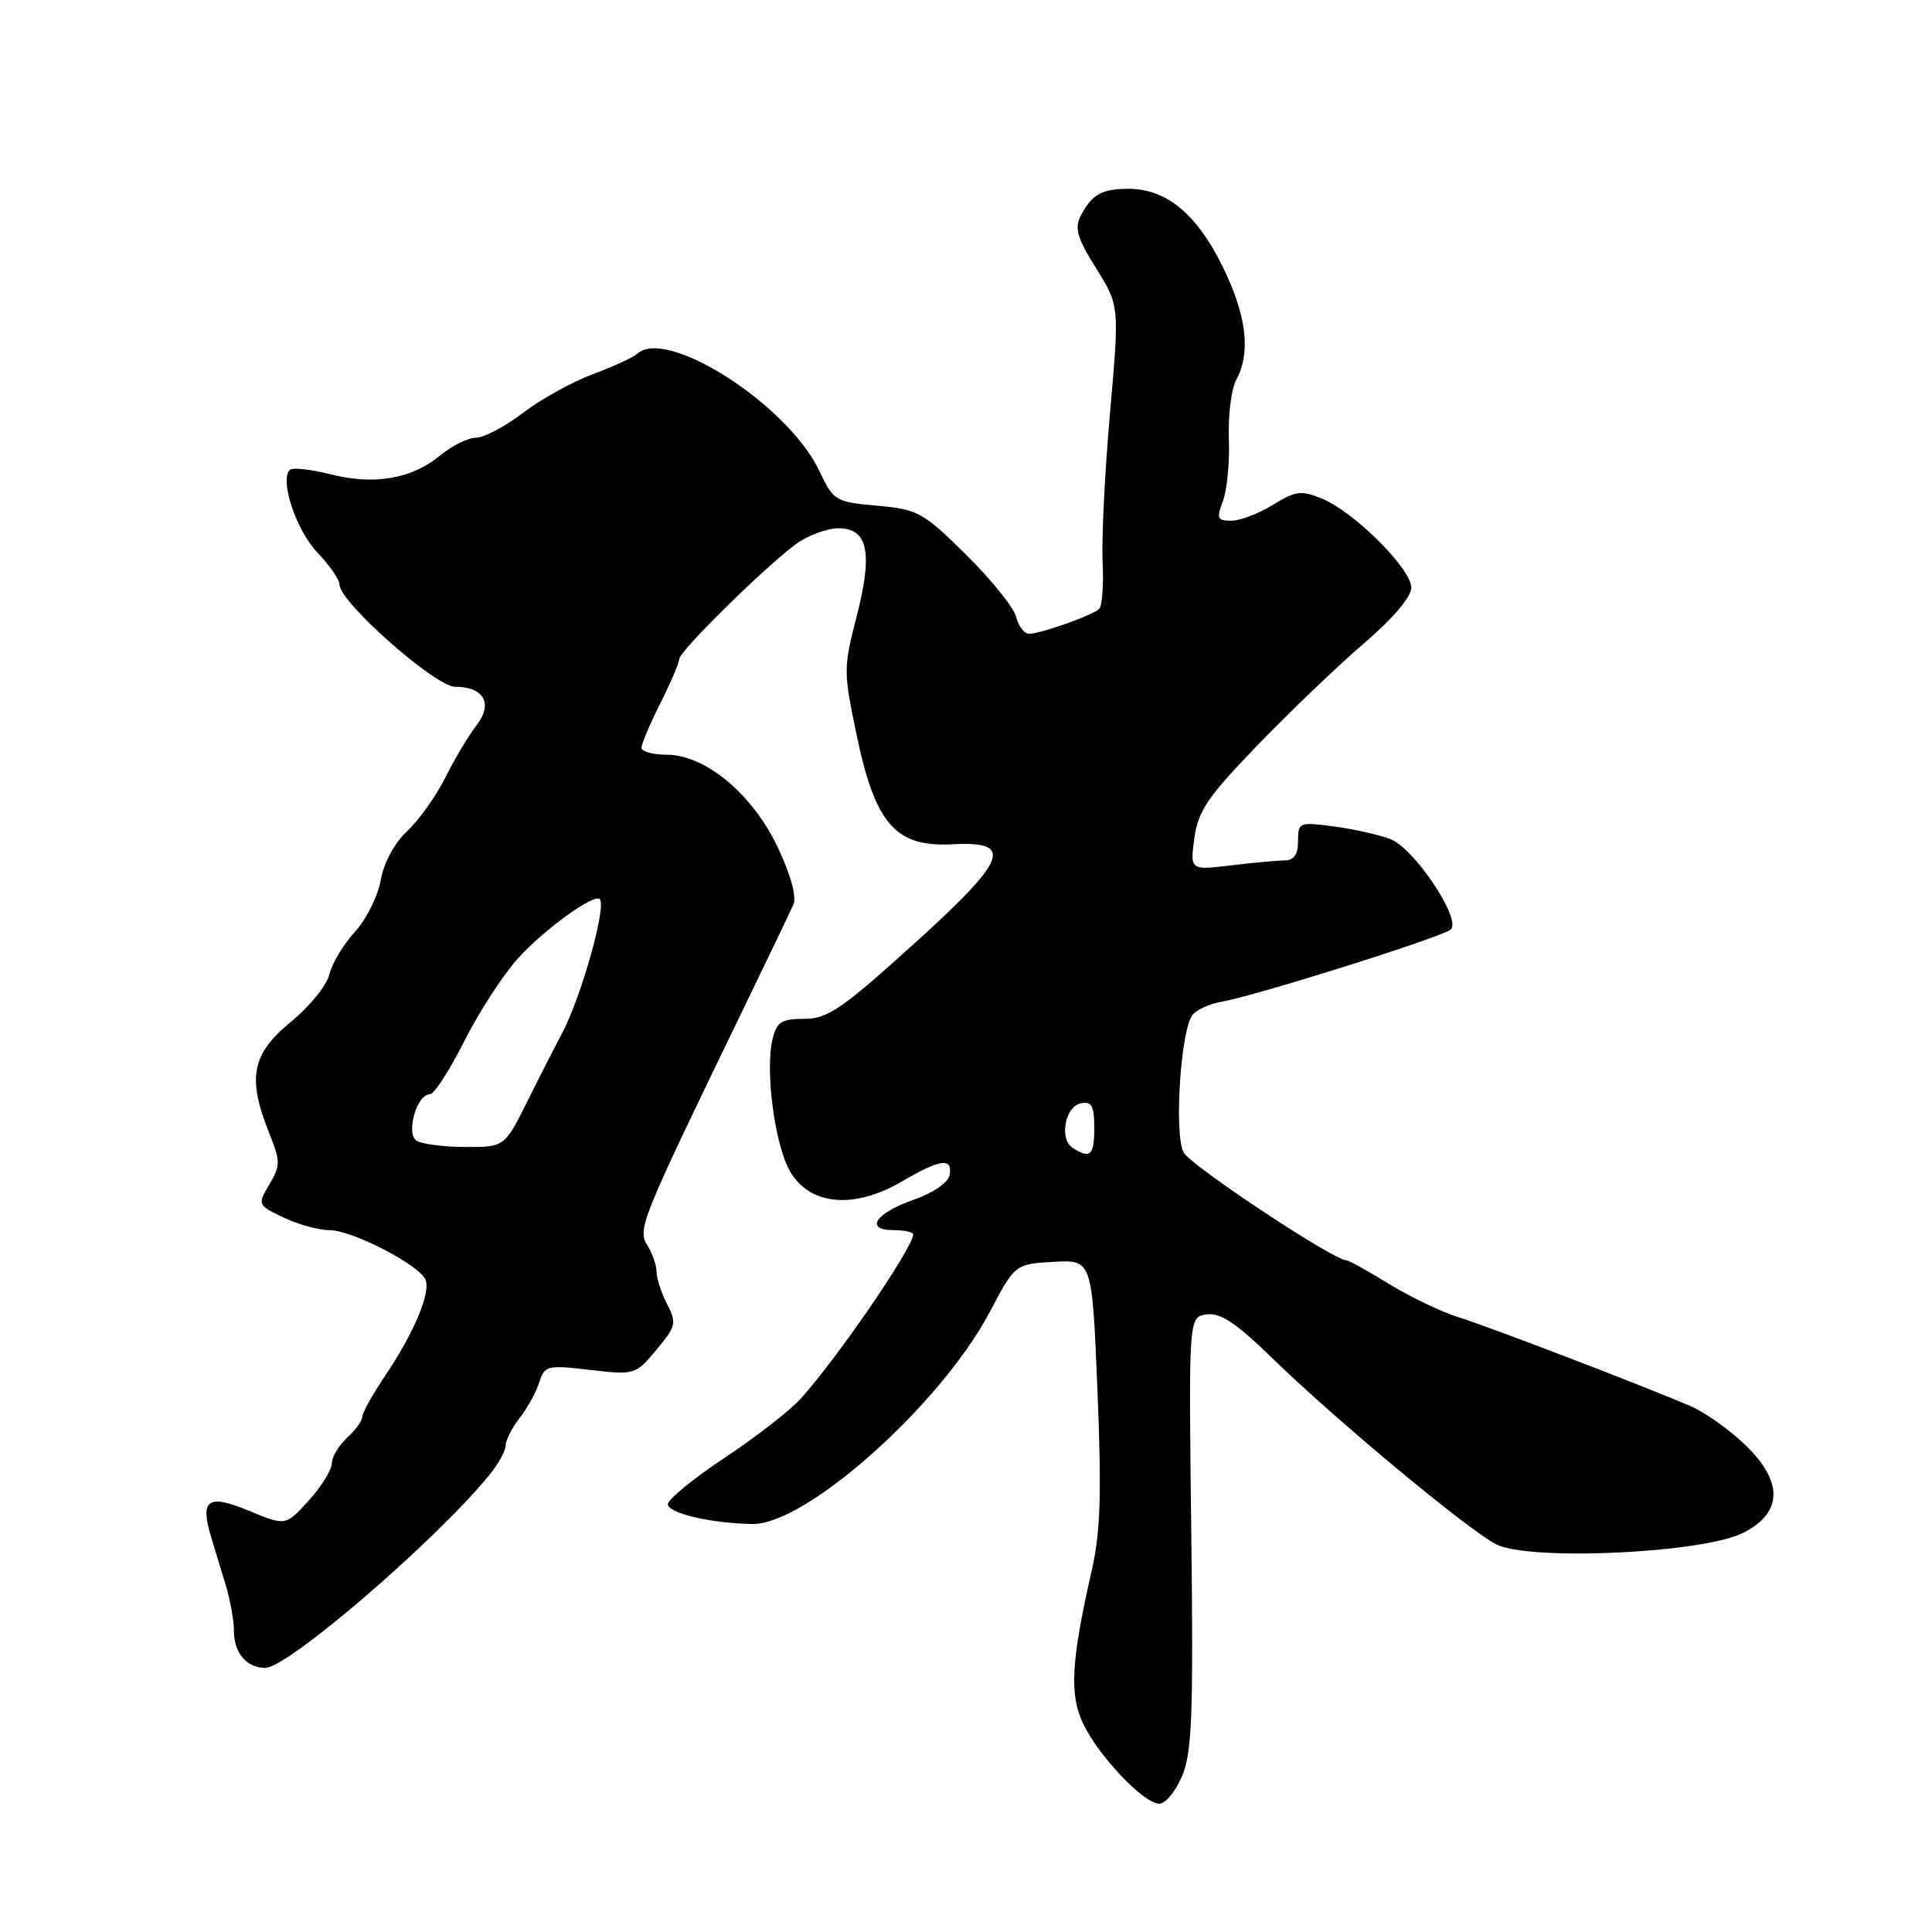 <?xml version="1.0" encoding="UTF-8" standalone="no"?>
<!DOCTYPE svg PUBLIC "-//W3C//DTD SVG 1.1//EN" "http://www.w3.org/Graphics/SVG/1.1/DTD/svg11.dtd" >
<svg xmlns="http://www.w3.org/2000/svg" xmlns:xlink="http://www.w3.org/1999/xlink" version="1.1" viewBox="0 0 256 256">
 <g >
 <path fill="currentColor"
d=" M 156.65 235.30 C 157.95 232.17 158.14 227.11 157.85 203.05 C 157.50 174.50 157.50 174.50 159.89 174.16 C 161.68 173.91 163.77 175.29 168.39 179.78 C 176.88 188.06 194.42 202.65 198.23 204.62 C 202.60 206.88 225.69 205.81 231.00 203.10 C 236.21 200.45 236.32 196.38 231.31 191.51 C 229.22 189.48 225.93 187.15 224.01 186.32 C 217.70 183.61 197.60 175.91 193.29 174.55 C 190.97 173.82 186.80 171.82 184.02 170.11 C 181.24 168.40 178.72 167.00 178.41 167.00 C 176.71 167.00 157.78 154.45 156.84 152.71 C 155.54 150.27 156.45 136.37 158.03 134.46 C 158.60 133.78 160.29 133.01 161.78 132.75 C 166.32 131.98 191.29 124.11 192.25 123.15 C 193.65 121.75 187.37 112.38 184.24 111.19 C 182.73 110.61 179.36 109.86 176.75 109.51 C 172.15 108.90 172.00 108.96 172.00 111.44 C 172.00 113.21 171.46 114.00 170.25 114.01 C 169.29 114.01 166.07 114.31 163.10 114.67 C 157.69 115.31 157.69 115.31 158.26 111.06 C 158.75 107.45 160.01 105.60 166.67 98.70 C 170.98 94.24 177.31 88.18 180.75 85.23 C 184.60 81.93 187.00 79.10 187.00 77.85 C 187.00 75.37 179.45 67.84 175.19 66.08 C 172.43 64.94 171.69 65.03 168.67 66.89 C 166.80 68.05 164.32 69.00 163.16 69.00 C 161.30 69.00 161.17 68.69 162.05 66.38 C 162.59 64.94 162.95 61.22 162.83 58.13 C 162.72 55.03 163.16 51.52 163.81 50.32 C 165.80 46.66 165.16 41.64 161.88 35.07 C 158.47 28.25 154.47 25.00 149.50 25.02 C 145.98 25.03 144.69 25.76 143.22 28.55 C 142.34 30.22 142.71 31.50 145.24 35.55 C 148.33 40.50 148.33 40.50 147.09 54.63 C 146.40 62.40 145.96 71.28 146.10 74.37 C 146.25 77.45 146.05 80.29 145.66 80.67 C 144.81 81.52 137.95 83.96 136.36 83.98 C 135.73 83.99 134.96 82.99 134.65 81.75 C 134.34 80.51 131.35 76.80 128.02 73.51 C 122.31 67.87 121.63 67.49 116.24 67.01 C 110.67 66.51 110.46 66.39 108.51 62.30 C 104.36 53.61 88.32 43.33 84.45 46.87 C 83.93 47.35 81.27 48.57 78.55 49.58 C 75.82 50.60 71.66 52.91 69.29 54.71 C 66.92 56.52 64.12 58.00 63.07 58.00 C 62.02 58.00 59.88 59.06 58.33 60.35 C 54.57 63.46 49.55 64.32 43.77 62.84 C 41.17 62.18 38.75 61.92 38.40 62.27 C 37.03 63.63 39.26 70.29 42.06 73.22 C 43.68 74.91 45.00 76.83 45.00 77.49 C 45.00 79.78 57.69 91.00 60.29 91.00 C 64.13 91.00 65.38 93.24 63.14 96.11 C 62.12 97.42 60.26 100.53 59.02 103.00 C 57.79 105.47 55.51 108.68 53.95 110.13 C 52.26 111.71 50.86 114.31 50.45 116.63 C 50.07 118.76 48.52 121.85 47.01 123.50 C 45.49 125.15 43.98 127.68 43.64 129.12 C 43.30 130.56 41.00 133.40 38.51 135.43 C 33.36 139.66 32.74 142.82 35.65 150.09 C 37.17 153.89 37.18 154.43 35.69 156.94 C 34.10 159.64 34.12 159.68 37.58 161.33 C 39.50 162.25 42.23 163.00 43.65 163.00 C 46.67 163.00 55.65 167.65 56.40 169.60 C 57.07 171.36 54.81 176.69 51.02 182.32 C 49.36 184.78 48.00 187.22 48.00 187.74 C 48.00 188.26 47.10 189.50 46.00 190.50 C 44.90 191.50 43.99 193.03 43.97 193.90 C 43.95 194.78 42.57 197.01 40.89 198.85 C 37.85 202.20 37.85 202.20 33.00 200.19 C 27.54 197.92 26.46 198.67 27.98 203.68 C 28.45 205.23 29.32 208.11 29.92 210.07 C 30.51 212.04 31.00 214.76 31.00 216.12 C 31.00 219.03 32.68 221.00 35.16 221.00 C 38.14 221.00 57.51 204.35 64.75 195.56 C 65.99 194.06 67.00 192.25 67.00 191.55 C 67.00 190.85 67.84 189.20 68.86 187.88 C 69.89 186.57 71.05 184.45 71.46 183.16 C 72.15 180.94 72.50 180.86 78.18 181.52 C 84.10 182.21 84.21 182.17 86.98 178.86 C 89.58 175.74 89.69 175.30 88.39 172.80 C 87.63 171.31 87.00 169.40 87.00 168.54 C 87.00 167.68 86.45 166.10 85.79 165.03 C 84.45 162.89 84.90 161.77 97.86 135.00 C 101.46 127.58 104.73 120.76 105.13 119.85 C 105.58 118.84 104.78 115.92 103.06 112.28 C 99.71 105.21 93.46 100.00 88.30 100.00 C 86.49 100.00 85.00 99.59 85.00 99.08 C 85.00 98.58 86.12 95.92 87.50 93.19 C 88.87 90.45 90.00 87.81 90.00 87.33 C 90.00 86.31 101.09 75.37 105.38 72.16 C 106.97 70.97 109.55 70.00 111.12 70.00 C 115.04 70.00 115.69 73.29 113.46 81.89 C 111.76 88.46 111.76 89.06 113.52 97.44 C 115.99 109.23 118.67 112.27 126.22 111.87 C 134.49 111.43 133.51 113.87 120.80 125.34 C 111.53 133.71 109.64 135.00 106.57 135.00 C 103.60 135.00 102.93 135.41 102.39 137.59 C 101.34 141.75 102.65 151.71 104.70 155.24 C 107.32 159.73 113.18 160.26 119.49 156.56 C 124.60 153.56 126.27 153.34 125.82 155.72 C 125.62 156.72 123.63 158.08 121.07 158.97 C 115.99 160.74 114.50 163.00 118.42 163.00 C 119.84 163.00 121.00 163.25 121.00 163.57 C 121.00 165.30 110.96 179.96 106.08 185.35 C 104.66 186.92 100.12 190.44 96.00 193.18 C 91.88 195.91 88.50 198.67 88.50 199.31 C 88.50 200.51 94.15 201.84 99.68 201.94 C 106.80 202.07 124.65 186.13 131.15 173.84 C 134.50 167.50 134.50 167.50 139.61 167.20 C 144.71 166.91 144.71 166.91 145.42 184.27 C 145.98 197.94 145.82 203.00 144.67 208.06 C 141.94 220.03 141.68 224.53 143.50 228.35 C 145.54 232.66 151.56 239.00 153.60 239.00 C 154.43 239.00 155.80 237.33 156.65 235.30 Z  M 142.16 152.12 C 140.31 150.95 141.11 146.59 143.25 146.19 C 144.65 145.92 145.00 146.56 145.00 149.43 C 145.00 153.10 144.48 153.59 142.16 152.12 Z  M 55.21 151.15 C 53.73 150.21 55.21 145.00 56.96 145.00 C 57.52 145.00 59.57 141.84 61.51 137.98 C 63.46 134.11 66.66 129.17 68.62 127.00 C 72.05 123.21 78.71 118.37 79.47 119.14 C 80.41 120.09 76.98 132.25 74.43 137.00 C 73.69 138.38 71.68 142.31 69.97 145.75 C 66.86 152.00 66.86 152.00 61.68 151.98 C 58.83 151.98 55.92 151.60 55.21 151.15 Z "/>
</g>
</svg>